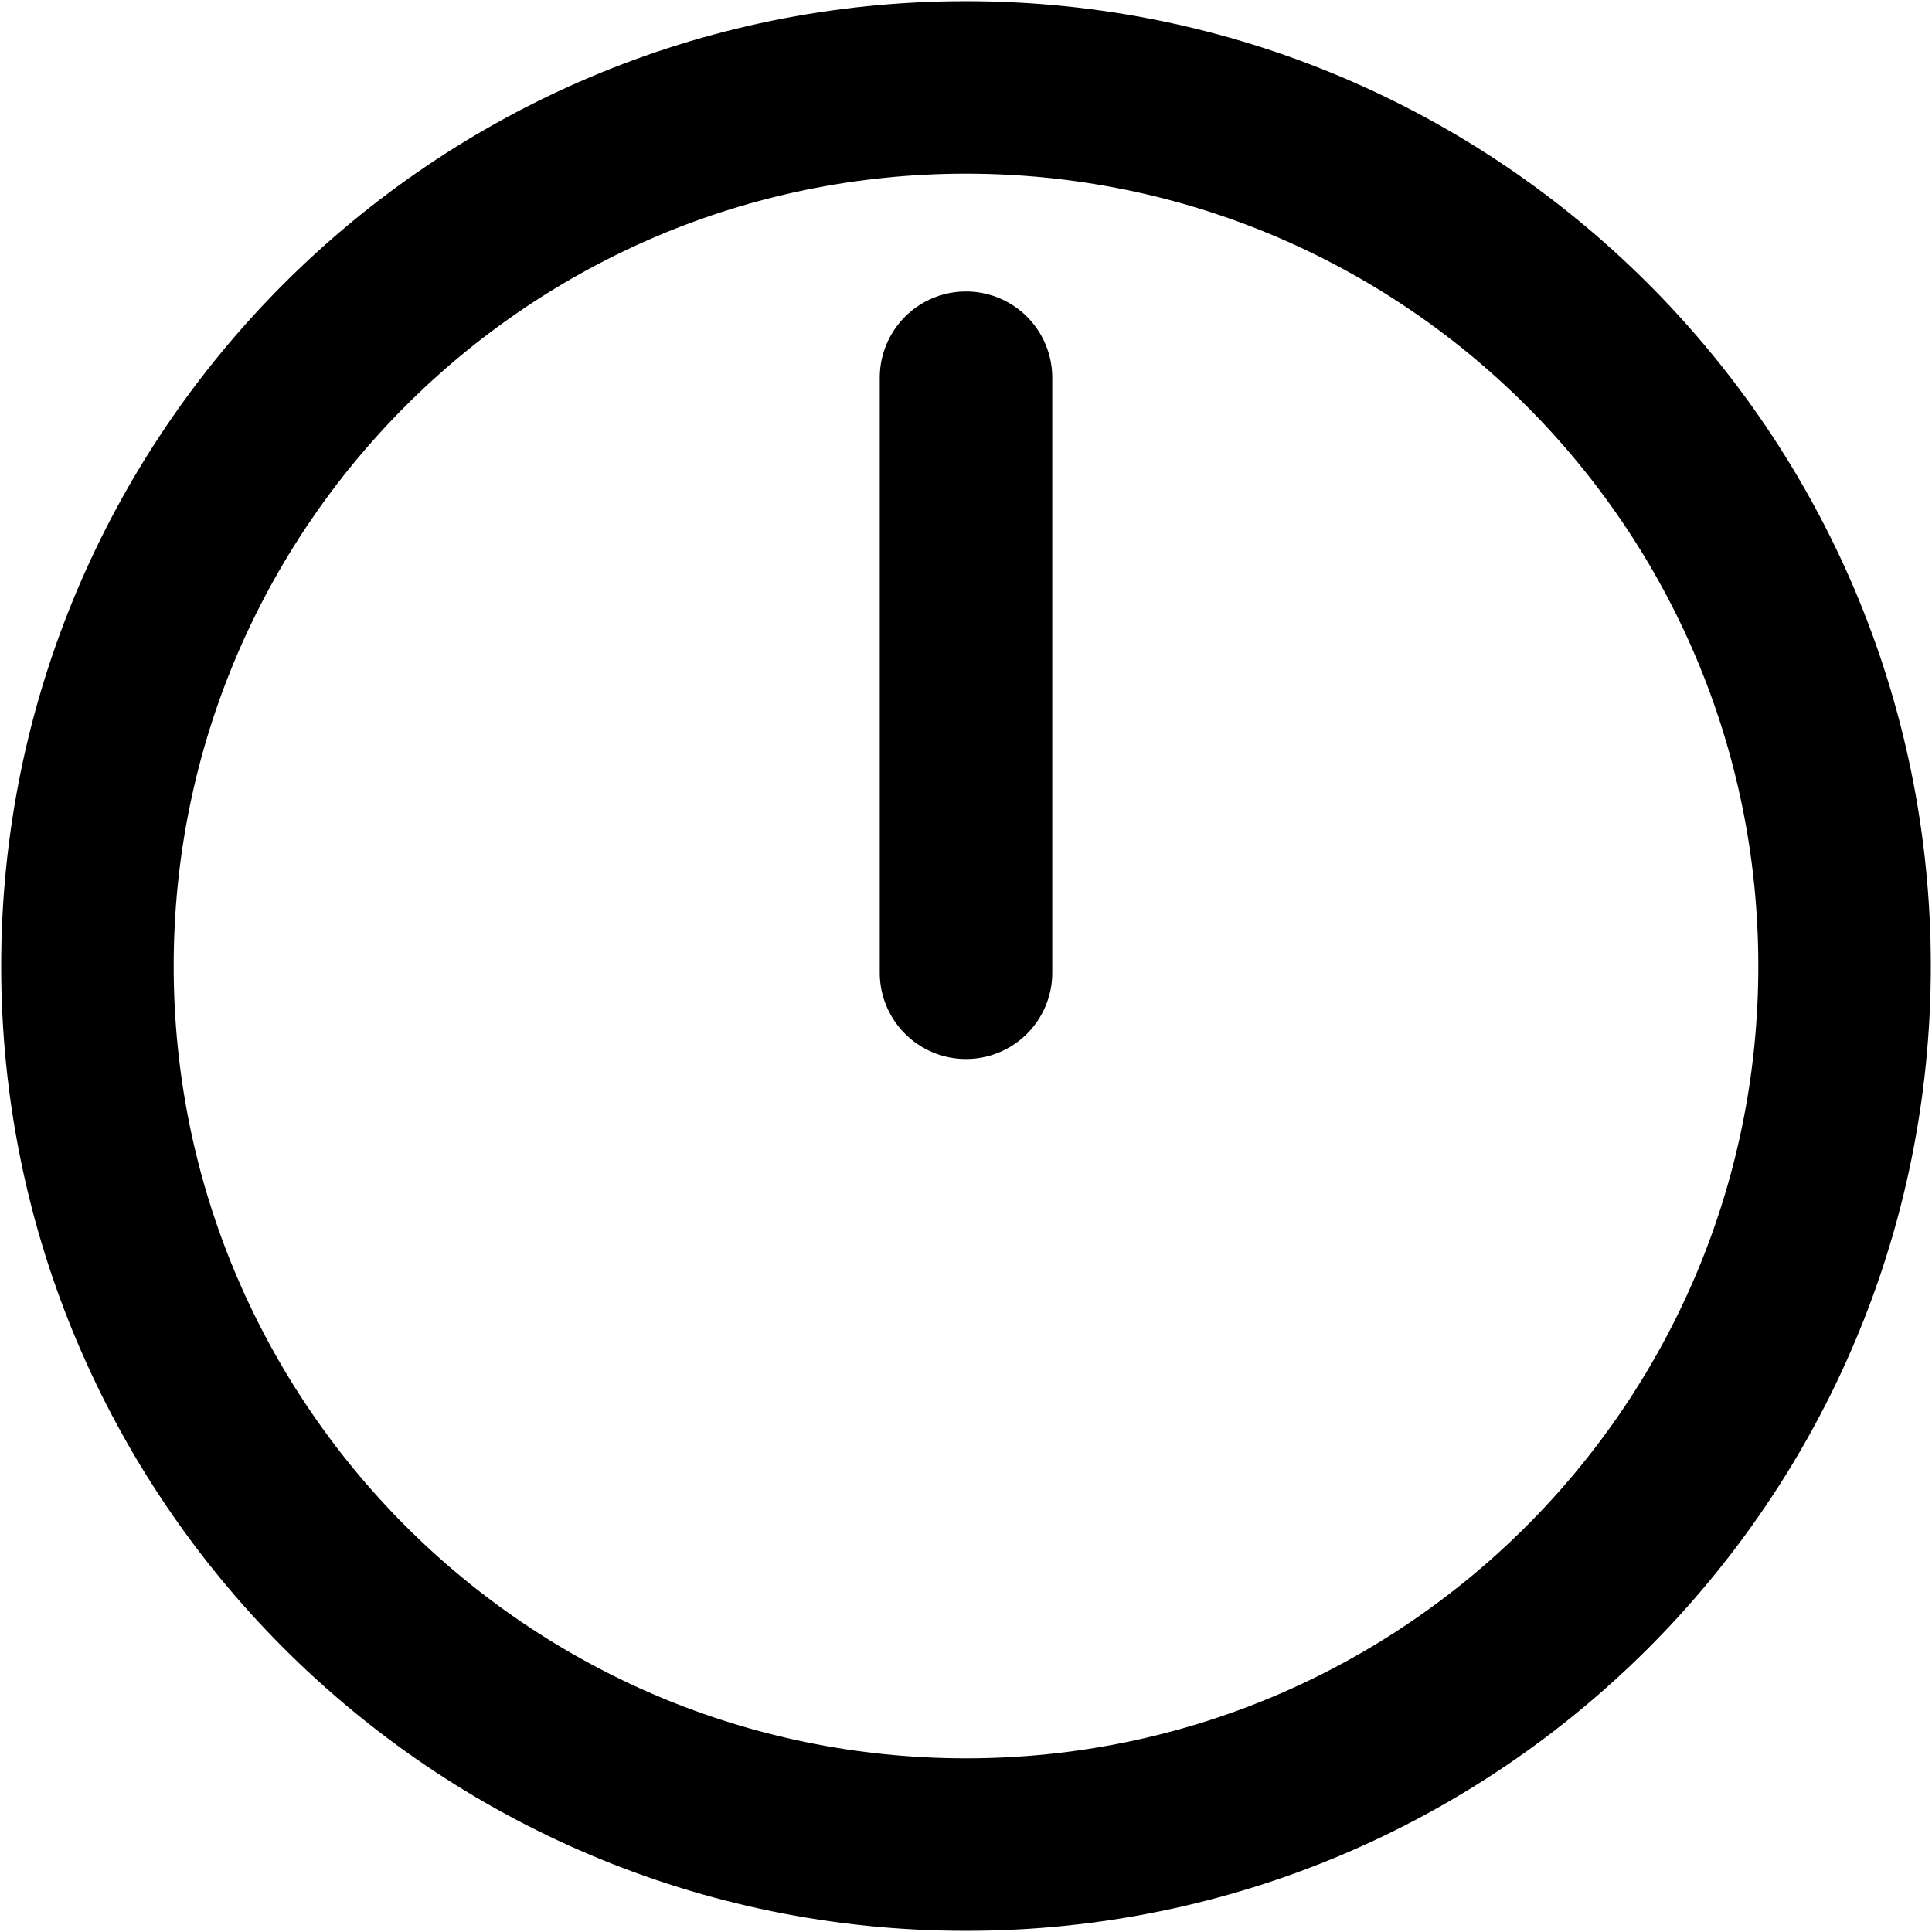 <svg width="28" height="28" viewBox="0 0 28 28" fill="none" xmlns="http://www.w3.org/2000/svg">
<path d="M14 26.733C21.032 26.733 26.733 21.032 26.733 14C26.733 6.968 21.032 1.267 14 1.267C6.968 1.267 1.267 6.968 1.267 14C1.267 21.032 6.968 26.733 14 26.733Z" stroke="black" stroke-width="2.5" stroke-linecap="round" stroke-linejoin="round"/>
<path d="M14 14.098L14 5.474" stroke="black" stroke-width="2.5" stroke-linecap="round" stroke-linejoin="round"/>
</svg>
